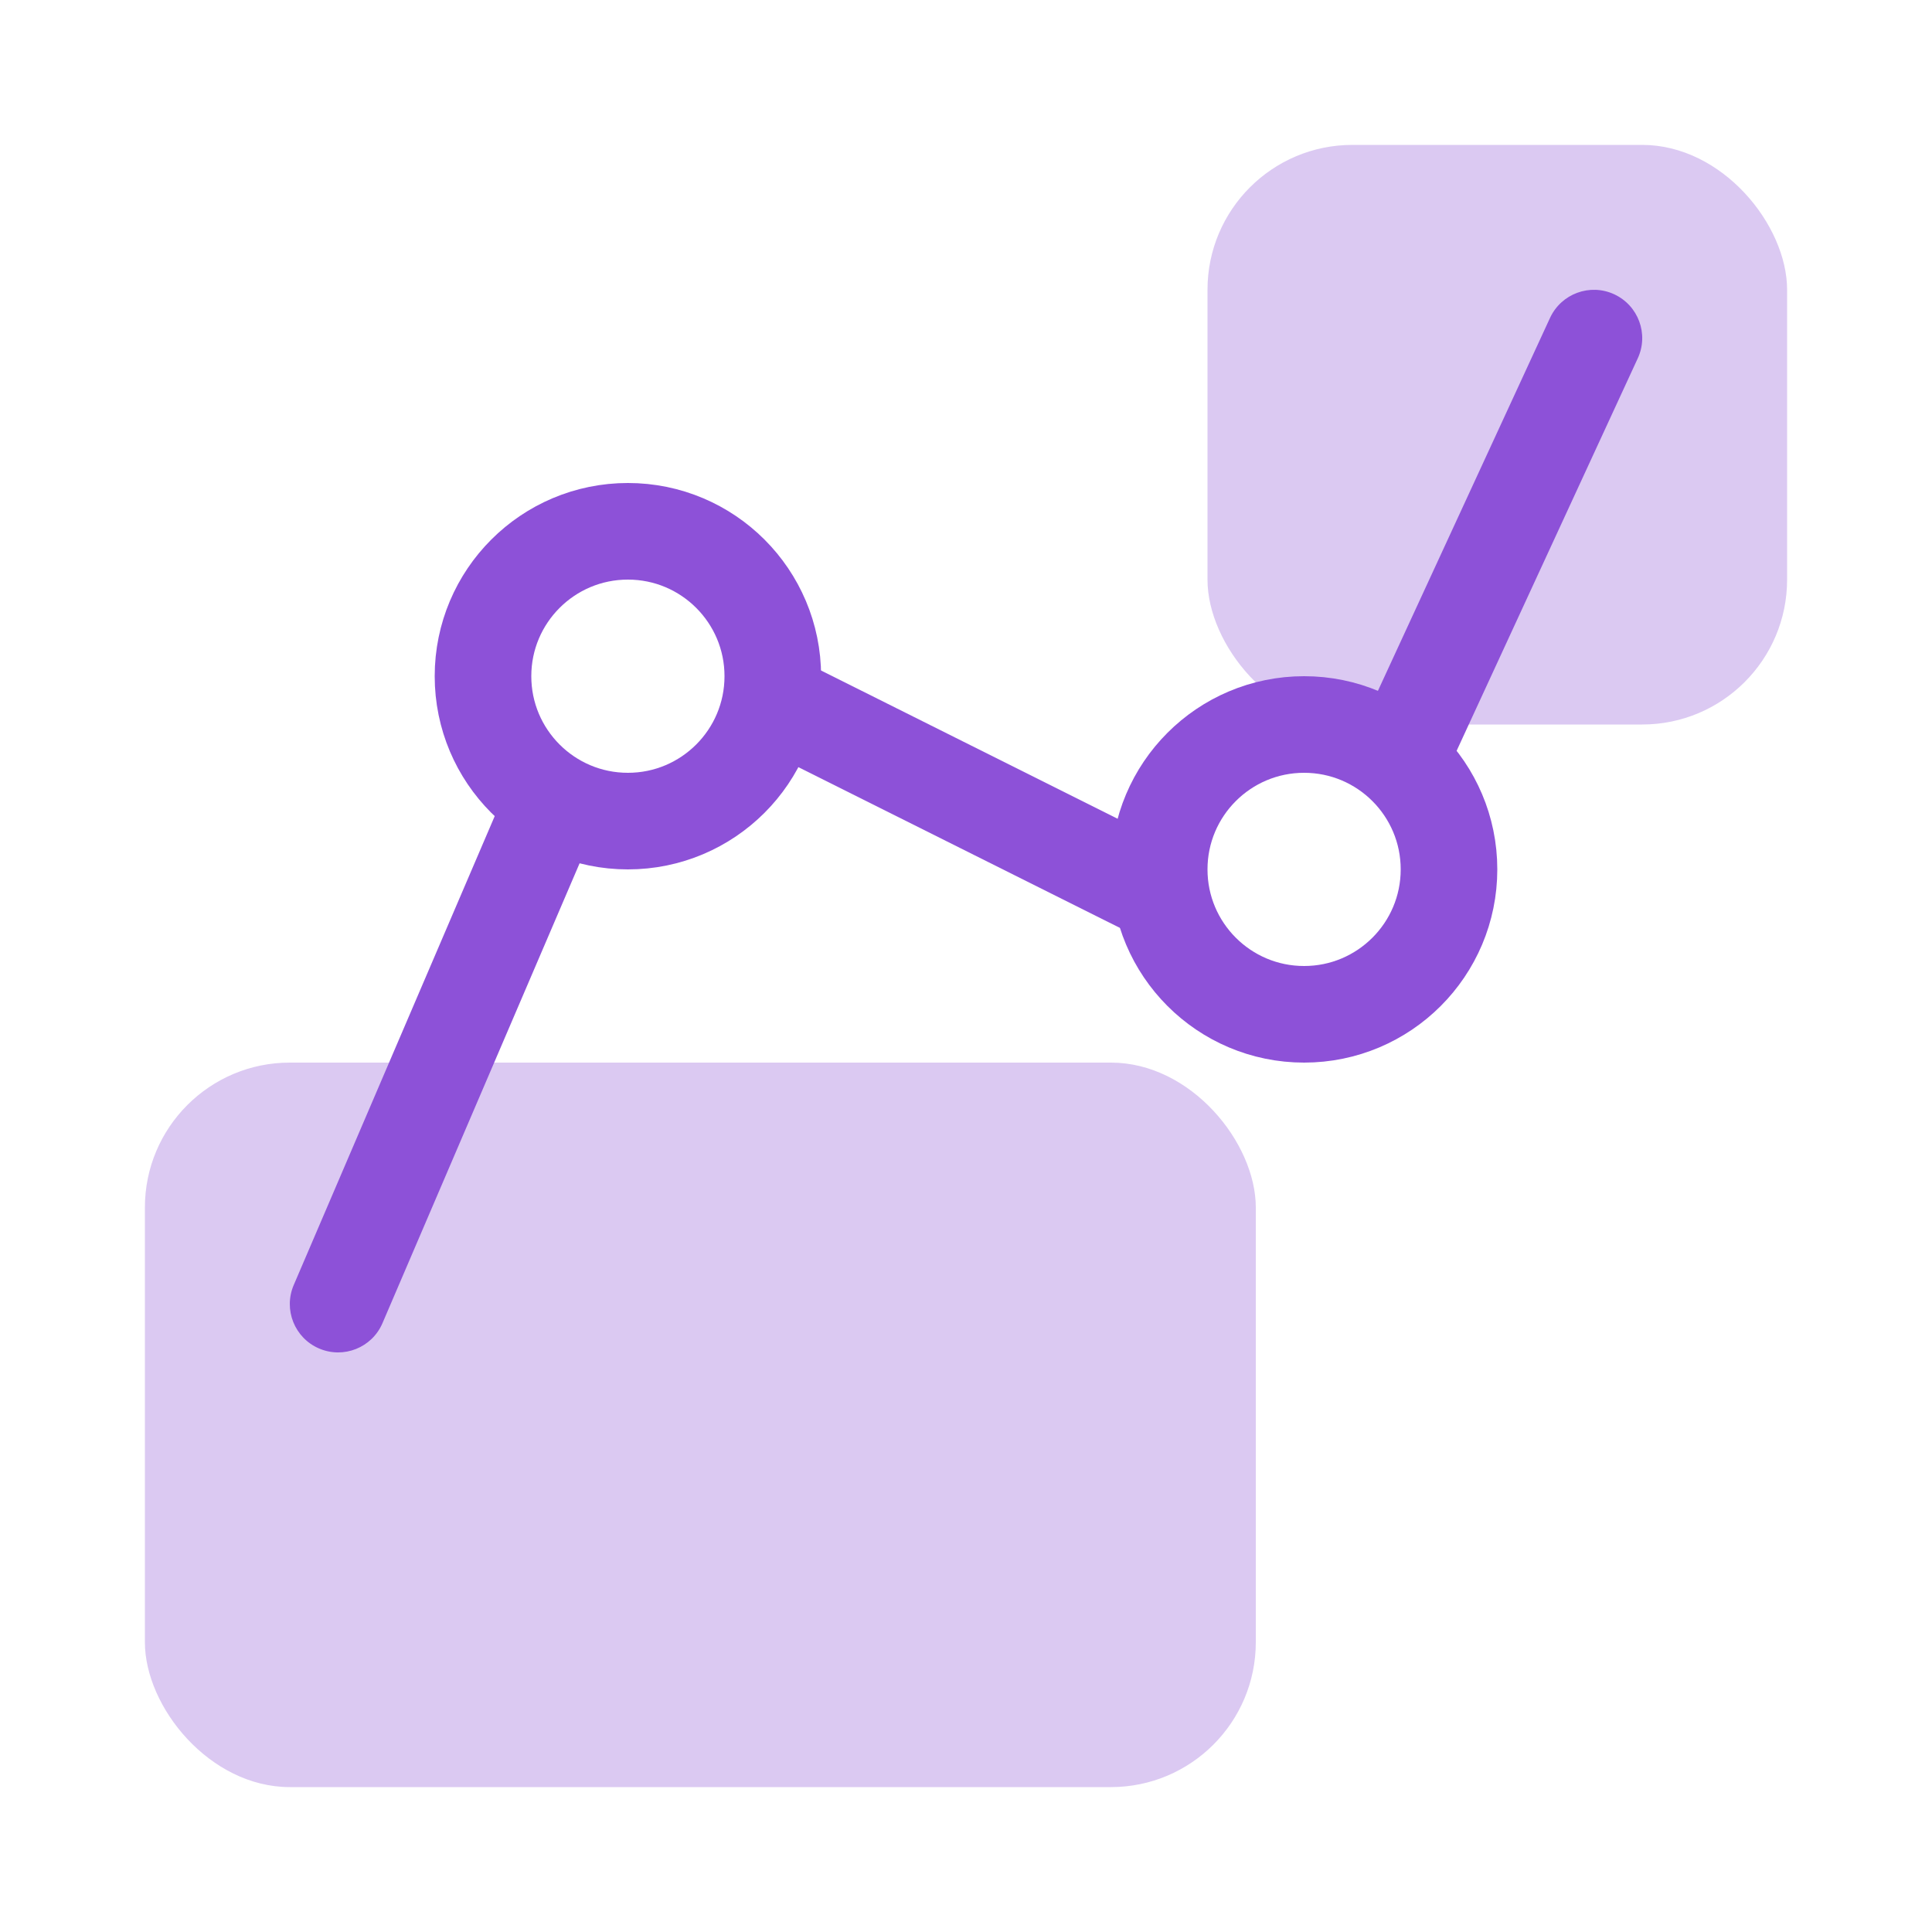 <svg width="40" height="40" viewBox="0 0 40 40" fill="none" xmlns="http://www.w3.org/2000/svg">
<rect x="3" y="22" width="23" height="15" rx="3" fill="#DBC9F2"/>
<rect x="25" y="3" width="12" height="12" rx="3" fill="#DBC9F2"/>
<circle cx="13" cy="14" r="3" stroke="#8D51D8" stroke-width="2" stroke-linecap="round" stroke-linejoin="round"/>
<circle cx="27" cy="18" r="3" stroke="#8D51D8" stroke-width="2" stroke-linecap="round" stroke-linejoin="round"/>
<path d="M33.908 7.419C34.14 6.918 33.921 6.324 33.419 6.092C32.918 5.861 32.324 6.08 32.092 6.581L28.109 15.212C28.78 15.479 29.332 15.981 29.663 16.617L33.908 7.419Z" fill="#8D51D8"/>
<path d="M24.612 19.817C24.228 19.312 24 18.683 24 18C24 17.799 24.02 17.602 24.058 17.411L16.293 13.529C16.175 13.47 16.055 13.417 15.934 13.37C15.977 13.573 16 13.784 16 14C16 14.52 15.868 15.009 15.635 15.436L23.785 19.51C24.054 19.645 24.332 19.747 24.612 19.817Z" fill="#8D51D8"/>
<path d="M12.4 16.94C11.708 16.799 11.102 16.421 10.673 15.893L6.081 26.606C5.864 27.114 6.099 27.702 6.606 27.919C7.114 28.137 7.702 27.902 7.919 27.394L12.4 16.94Z" fill="#8D51D8"/>
</svg>
